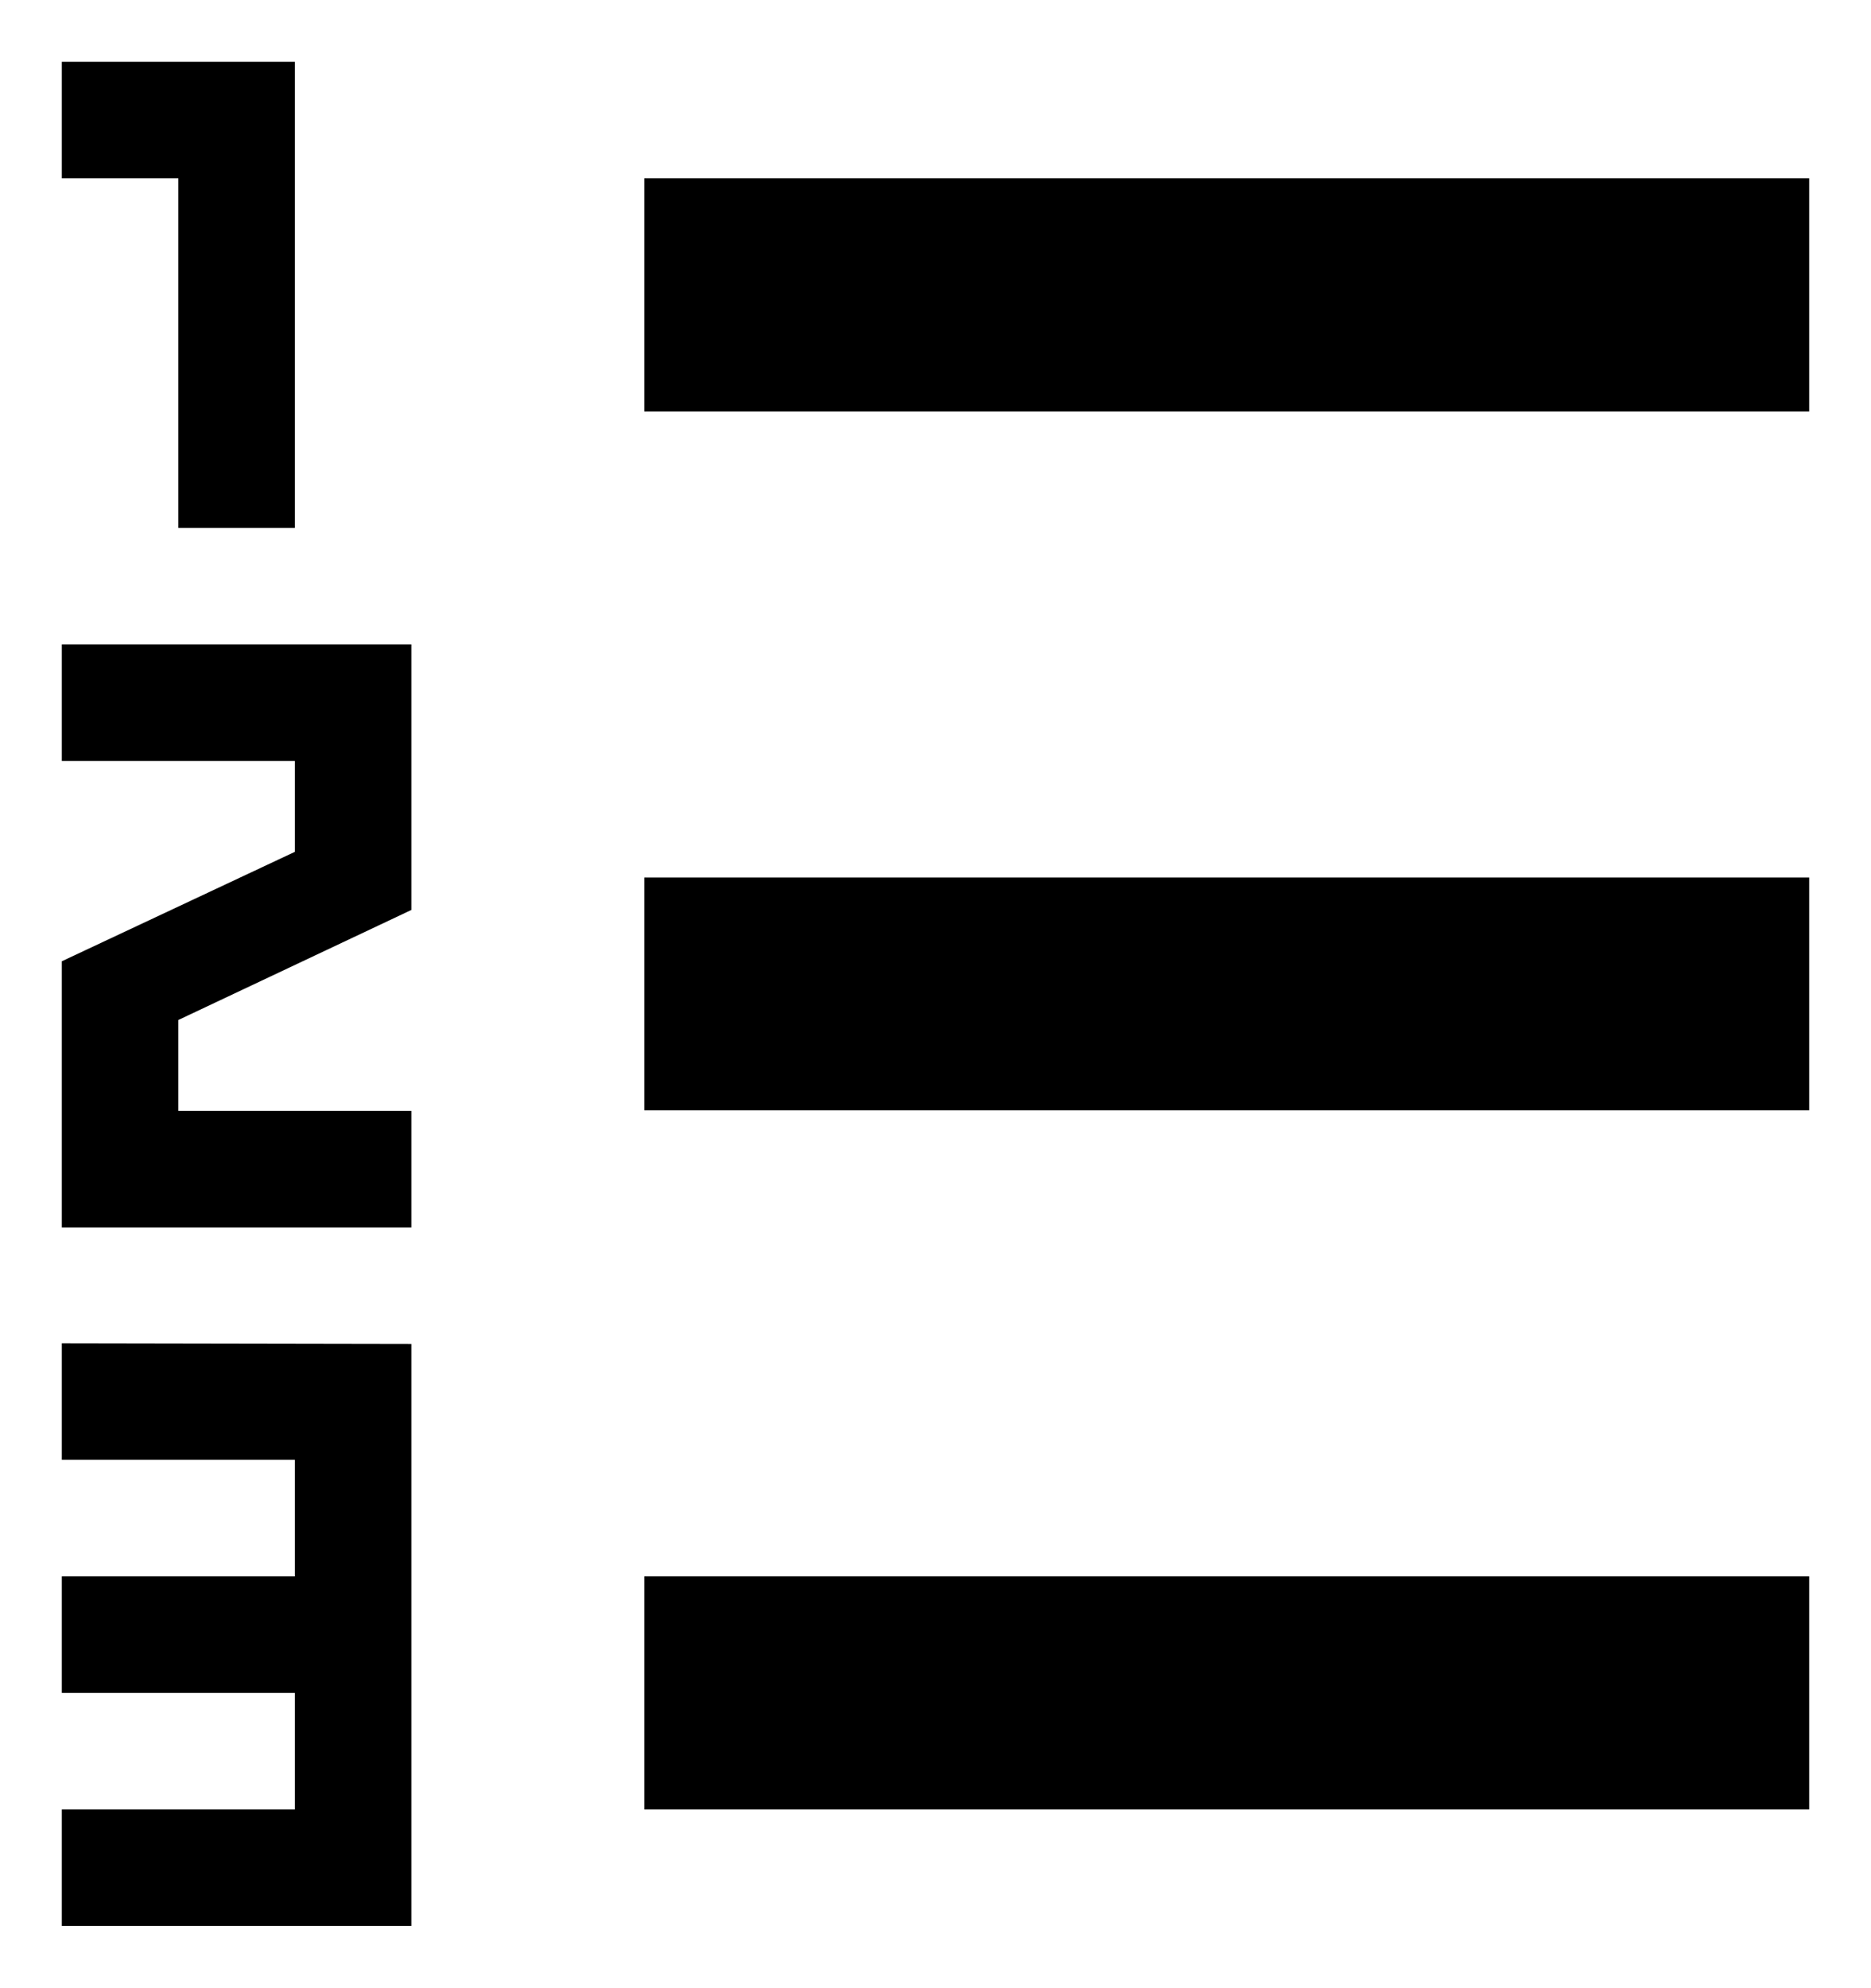 <svg id="Icon_Pack_1B-" data-name="Icon Pack 1B-" xmlns="http://www.w3.org/2000/svg" viewBox="0 0 60.54 64.31"><path d="M20.85,51H58.54v7.54H20.85Zm0-22.61H58.54v7.53H20.85Zm0-22.62H58.54v7.54H20.85ZM9.54,2V17.08H5.77V5.77H2V2ZM5.77,33v2.94h7.54v3.77H2V31.1l7.54-3.54V24.62H2V20.85H13.31v8.59Zm7.54,10.48V62.31H2V58.54H9.54V54.77H2V51H9.54V47.23H2V43.46Z"/></svg>